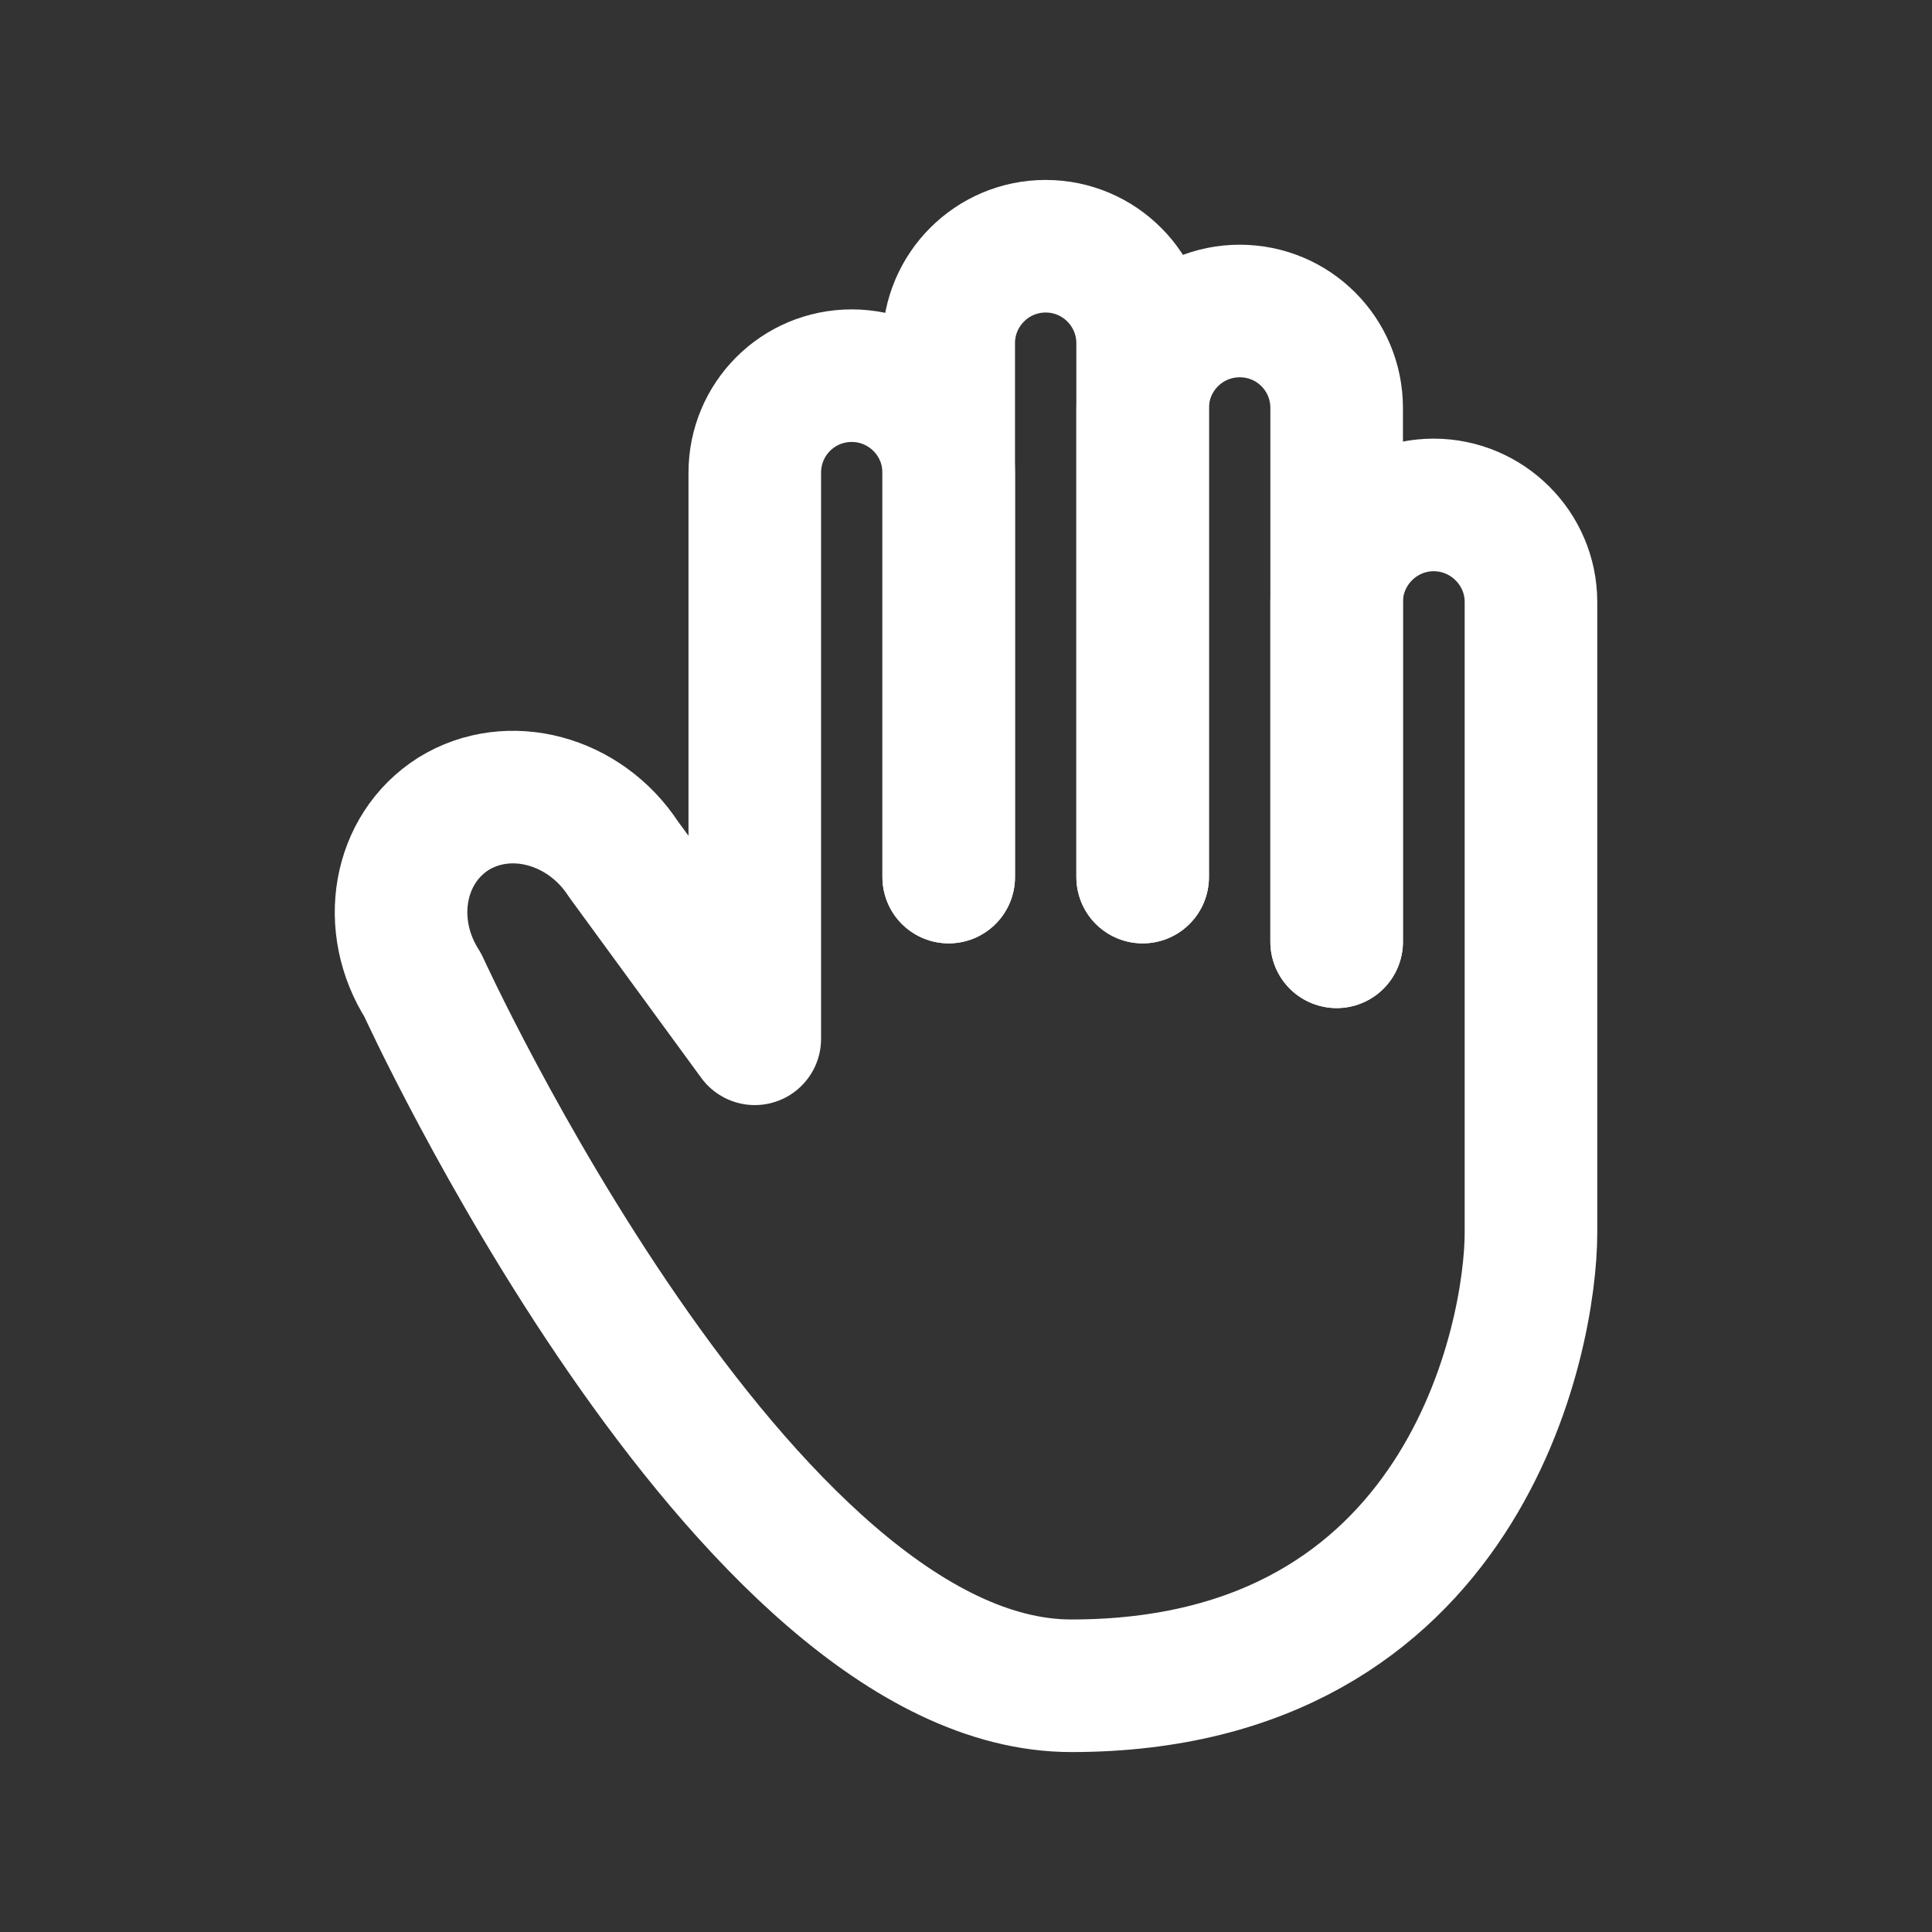 <!-- Generated by IcoMoon.io -->
<svg version="1.1" xmlns="http://www.w3.org/2000/svg" width="40" height="40" viewBox="0 0 40 40">
<rect x="0" y="0" width="40" height="40" fill="#333333" stroke="none"/>
<title>ut-hand</title>
<path fill="none" stroke-linejoin="round" stroke-linecap="round" stroke-miterlimit="10" stroke-width="2.745" stroke="#fff" d="M23.657 18.159v-11.054c0-1.103-0.895-2.007-2.008-2.007-1.111 0-2.007 0.904-2.007 2.007v11.054"></path>
<path fill="none" stroke-linejoin="round" stroke-linecap="round" stroke-miterlimit="10" stroke-width="2.745" stroke="#fff" d="M27.674 19.499v-11.052c0-1.112-0.895-2.008-2.007-2.008-1.107 0-2.009 0.895-2.009 2.008v9.712"></path>
<path fill="none" stroke-linejoin="round" stroke-linecap="round" stroke-miterlimit="10" stroke-width="2.745" stroke="#fff" d="M19.642 18.159v-8.372c0-1.112-0.902-2.009-2.007-2.009-1.113 0-2.008 0.897-2.008 2.009v11.72l-2.716-3.715c-0.804-1.235-2.374-1.655-3.524-0.942-1.145 0.726-1.426 2.306-0.634 3.546 0 0 6.615 14.506 13.427 14.506 8.146 0 9.517-7.222 9.517-9.379v-13.061c0-1.104-0.905-2.008-2.015-2.008-1.104 0-2.008 0.904-2.008 2.008v7.037"></path>
</svg>
